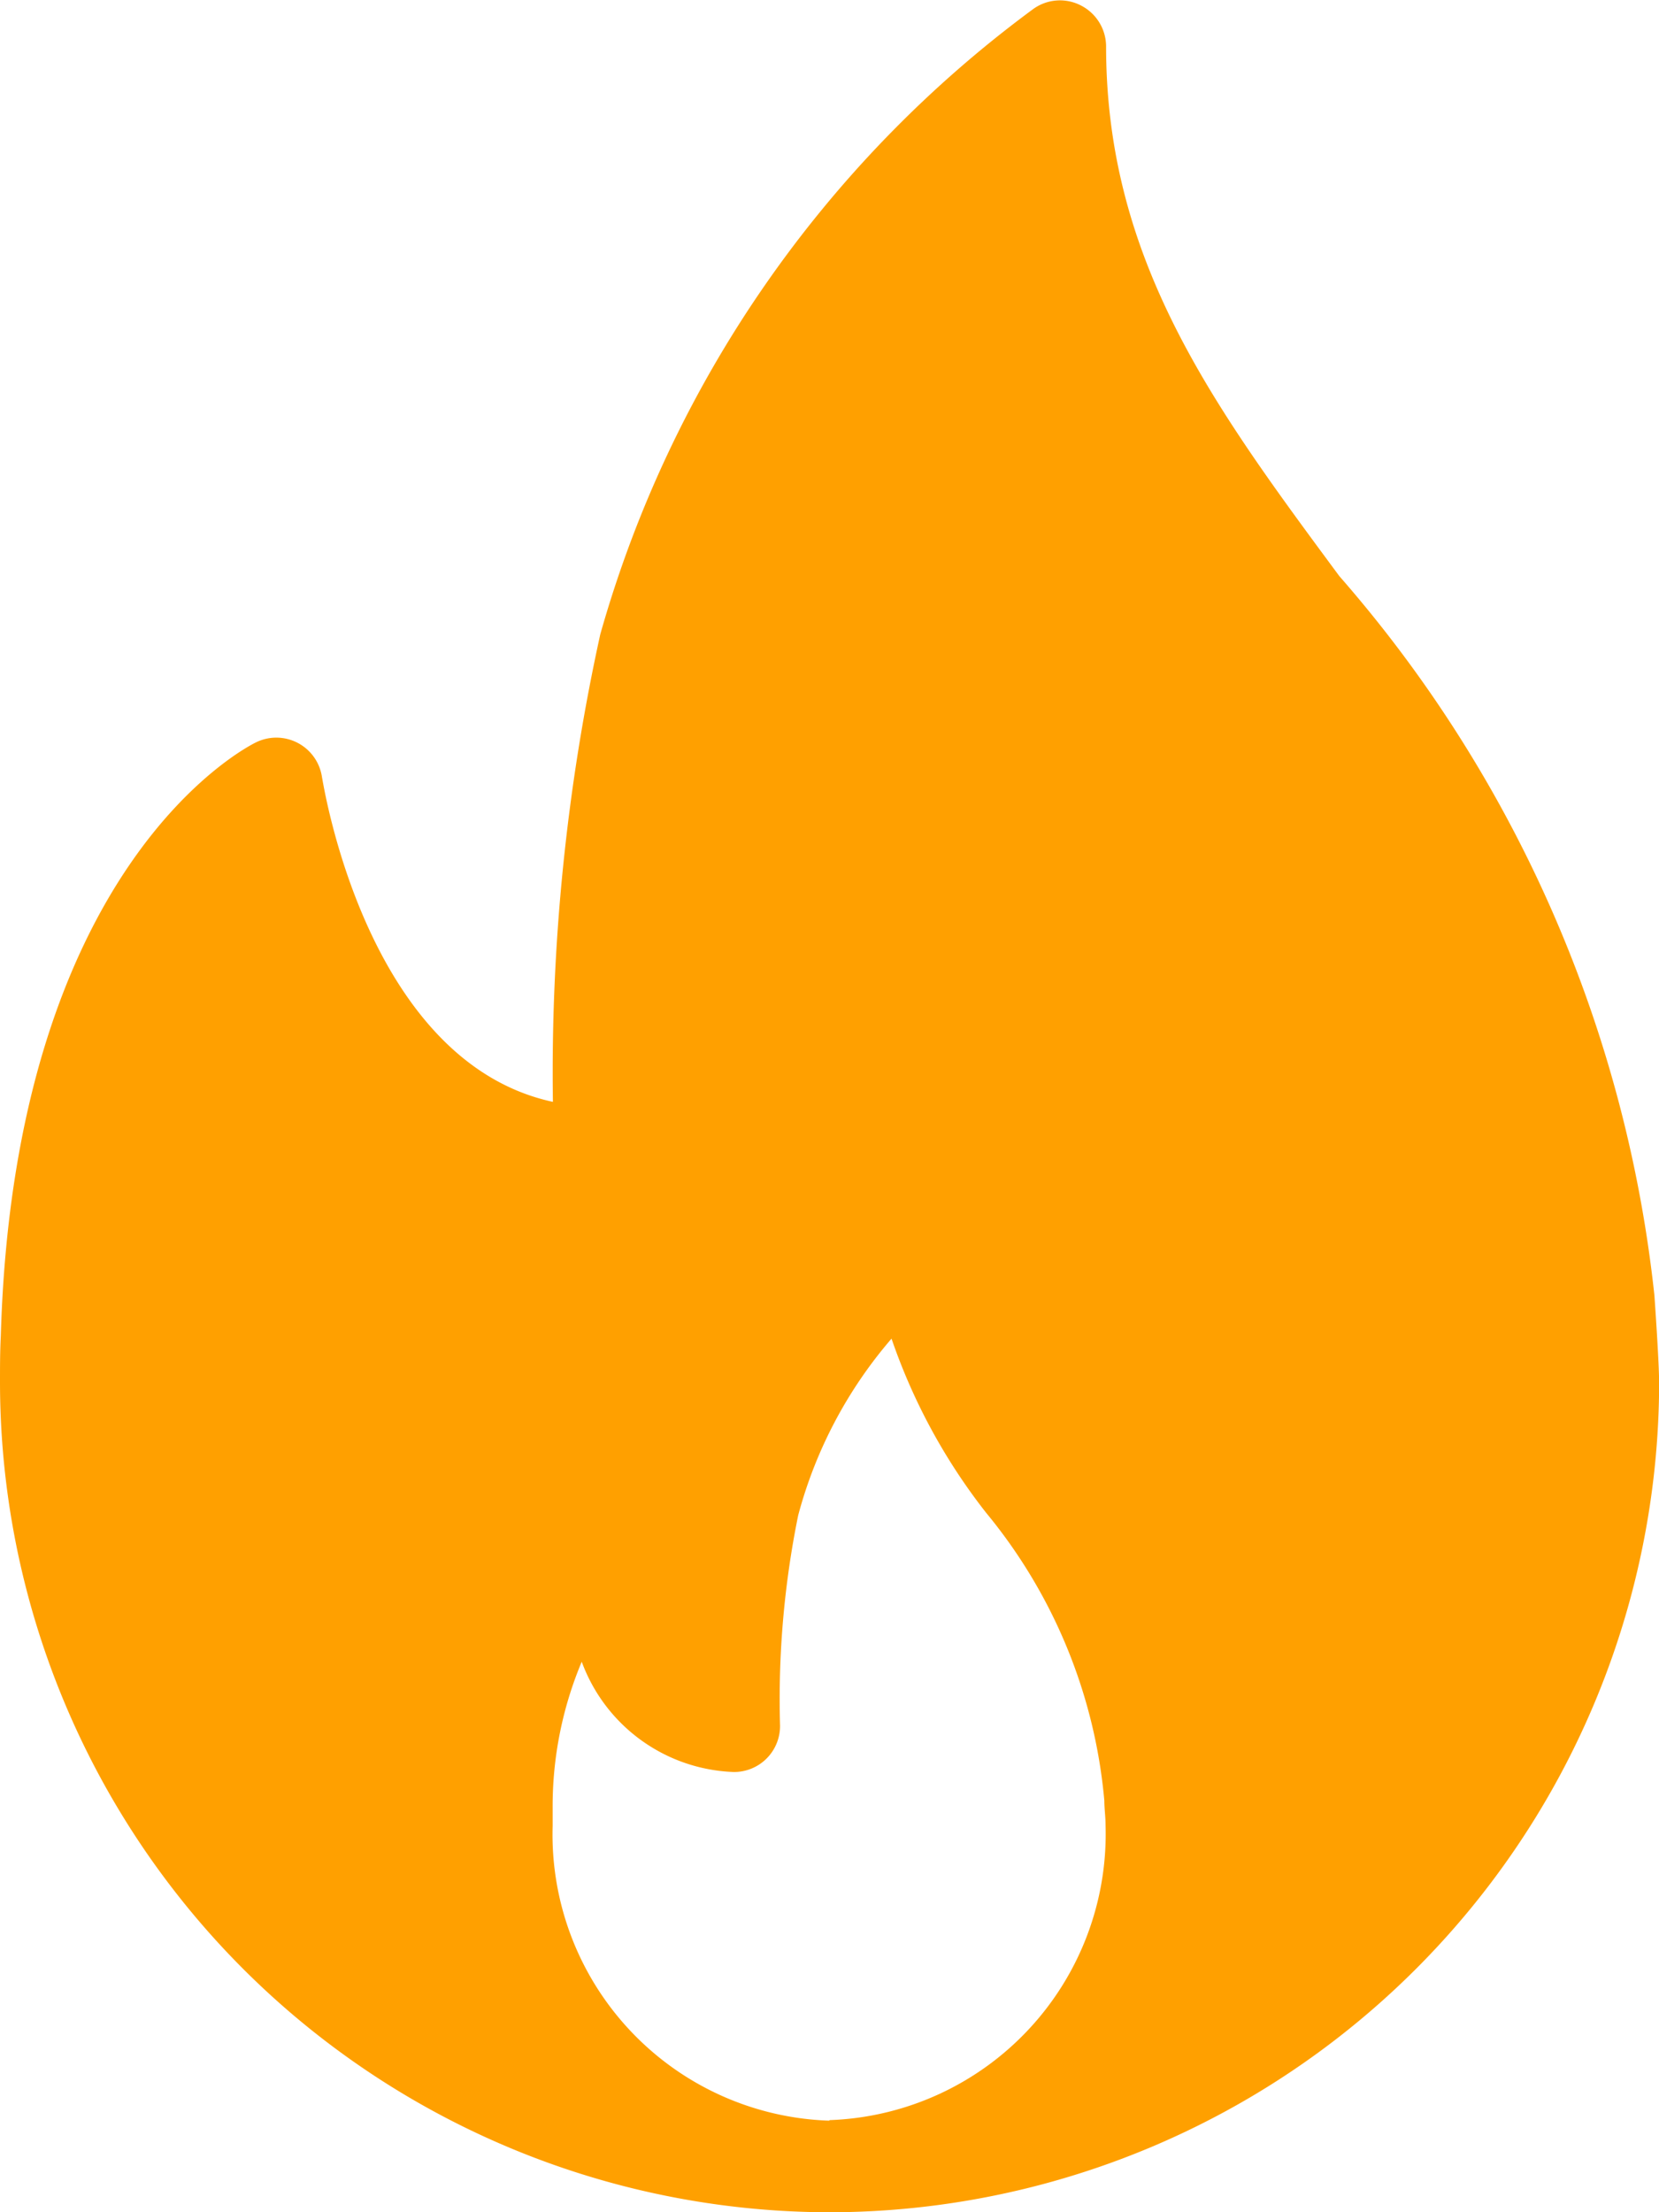 <svg xmlns="http://www.w3.org/2000/svg" width="12.263" height="16.351" viewBox="0 0 12.263 16.351"><defs><style>.a{fill:#ffa000;}</style></defs><g transform="translate(0 0)"><path class="a" d="M76.229,9.574A9.637,9.637,0,0,0,73.9,4.258C72.977,3.01,72.176,1.932,72.176.341a.341.341,0,0,0-.185-.3.337.337,0,0,0-.354.026,8.664,8.664,0,0,0-3.2,4.622,15.086,15.086,0,0,0-.35,3.455c-1.389-.3-1.7-2.375-1.707-2.4a.341.341,0,0,0-.486-.258c-.073.035-1.788.907-1.888,4.387C64,9.987,64,10.1,64,10.22a6.139,6.139,0,0,0,6.132,6.131h.018a6.139,6.139,0,0,0,6.114-6.131C76.263,10.05,76.229,9.574,76.229,9.574Zm-6.1,6.1a2.116,2.116,0,0,1-2.044-2.177c0-.041,0-.082,0-.133a2.761,2.761,0,0,1,.215-1.082,1.244,1.244,0,0,0,1.125.815.34.34,0,0,0,.341-.341A6.814,6.814,0,0,1,69.9,11.2a3.3,3.3,0,0,1,.69-1.306,4.389,4.389,0,0,0,.7,1.288,3.881,3.881,0,0,1,.873,2.127c0,.059.009.117.009.181A2.116,2.116,0,0,1,70.132,15.67Z" transform="translate(-64 0)"/></g></svg>